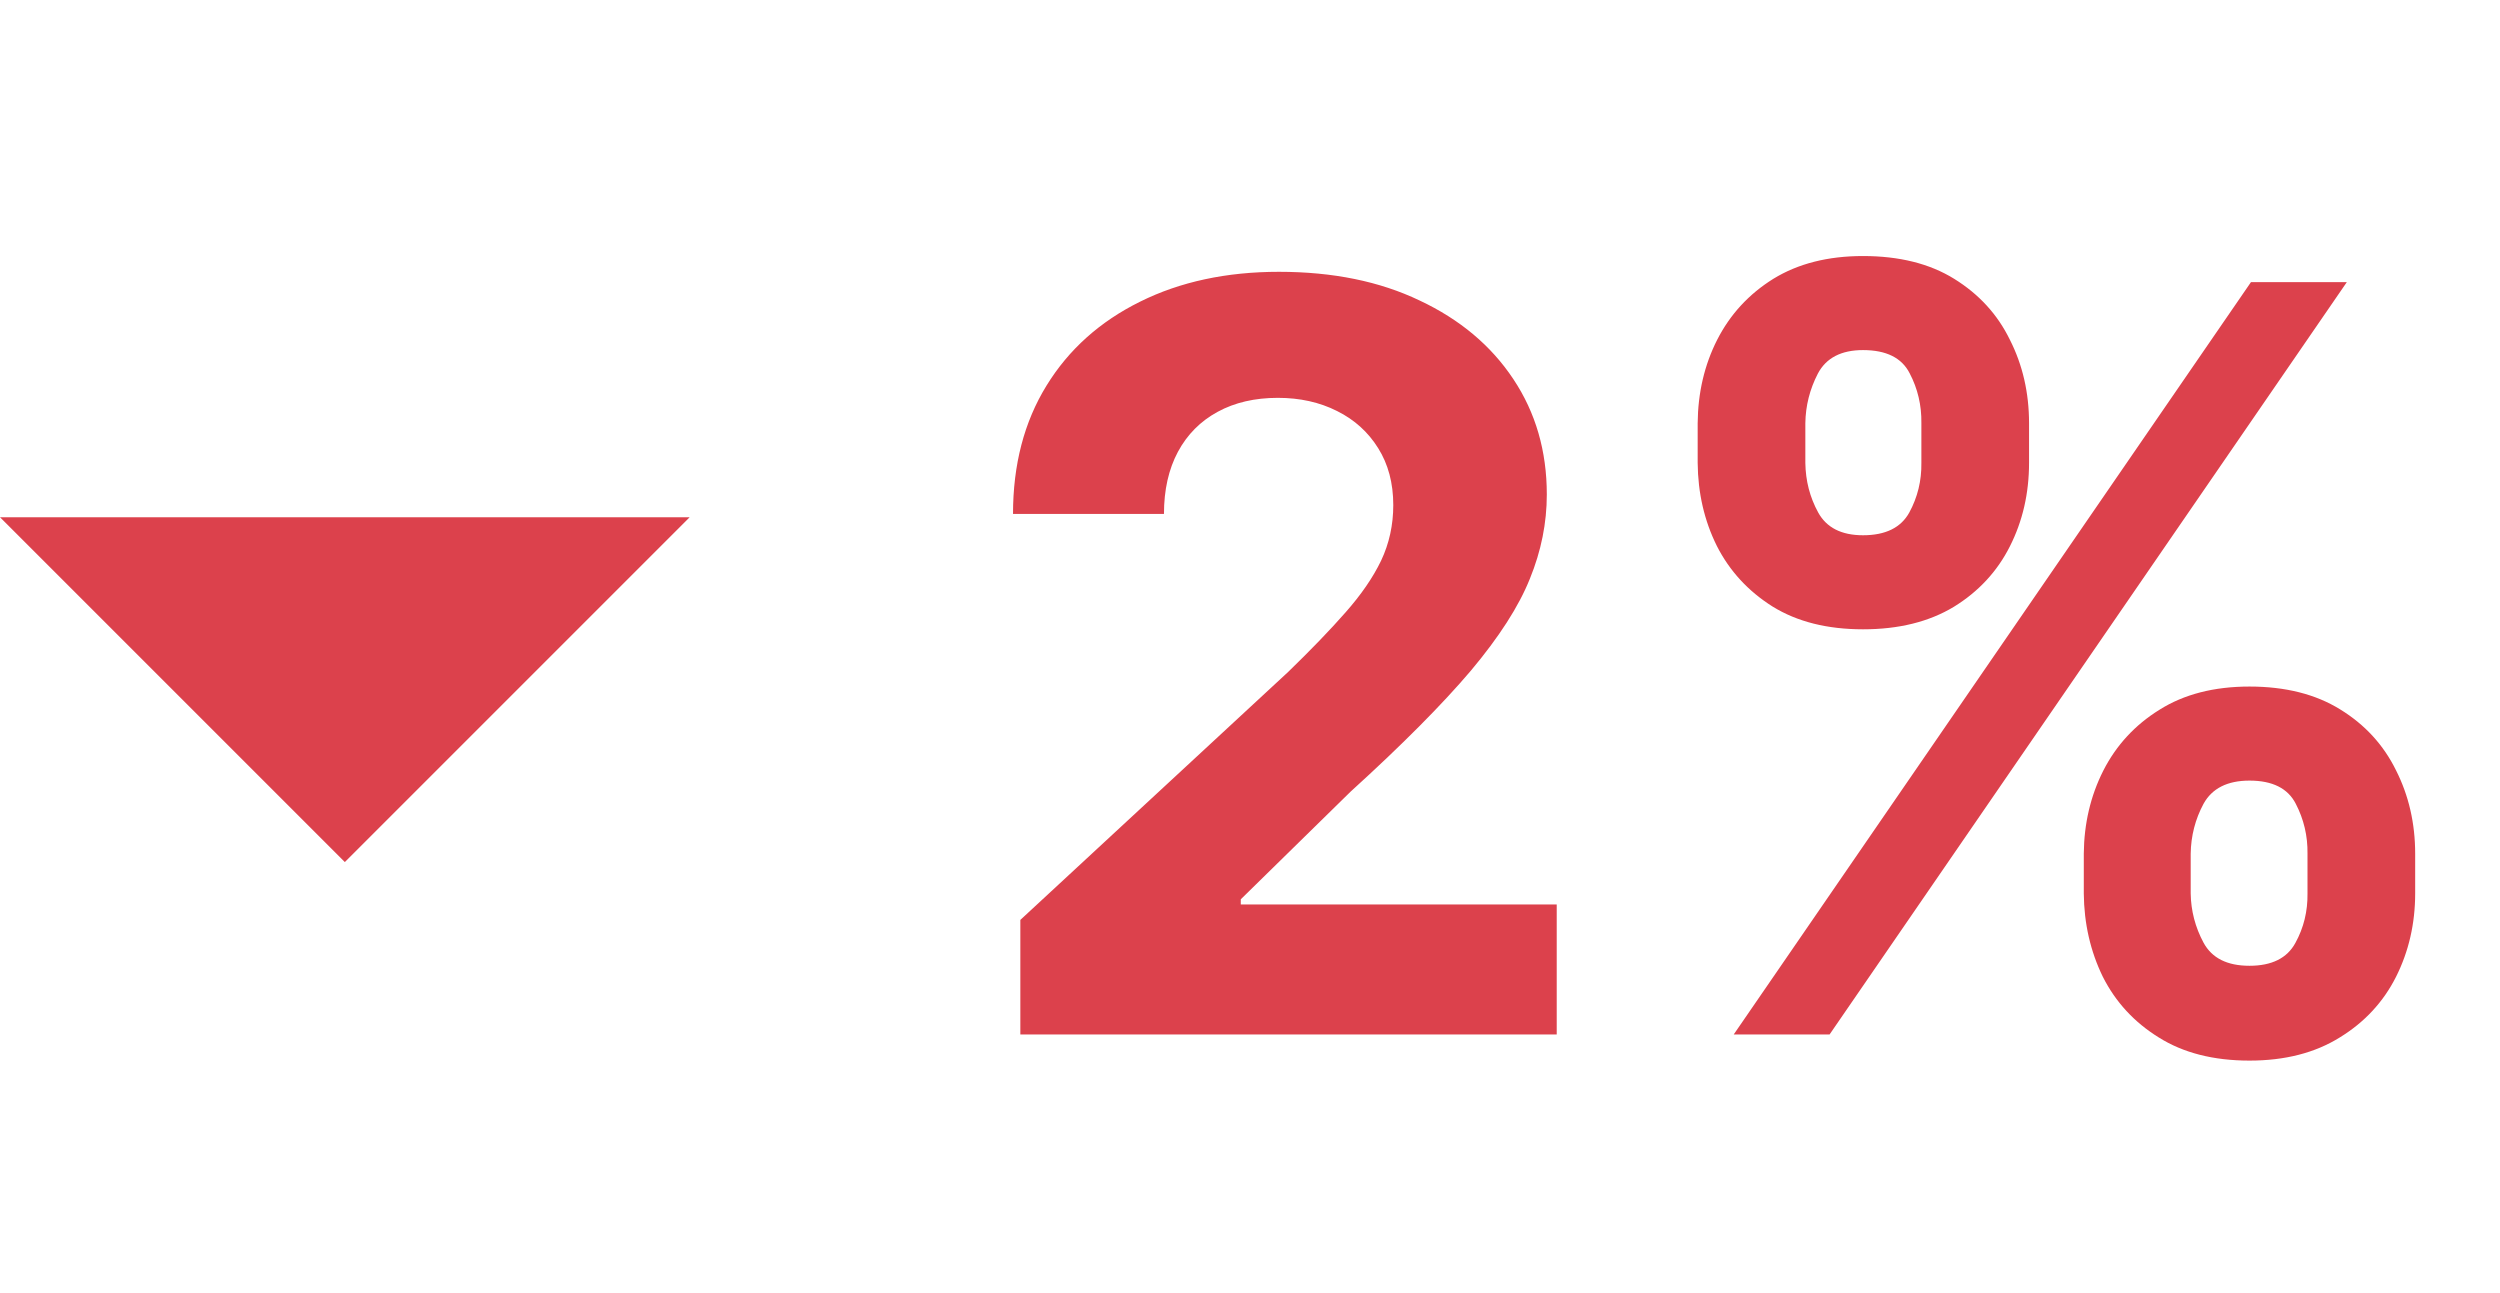 <svg width="29" height="15" viewBox="0 0 29 15" fill="none" xmlns="http://www.w3.org/2000/svg">
<g clip-path="url(#clip0_0_987)">
<path d="M11.836 12V10.671L14.943 7.794C15.207 7.538 15.429 7.308 15.608 7.104C15.789 6.899 15.927 6.699 16.021 6.503C16.115 6.304 16.162 6.089 16.162 5.859C16.162 5.604 16.103 5.384 15.987 5.199C15.87 5.011 15.711 4.868 15.51 4.768C15.308 4.666 15.079 4.615 14.823 4.615C14.556 4.615 14.323 4.669 14.125 4.777C13.926 4.885 13.772 5.04 13.664 5.241C13.556 5.443 13.502 5.683 13.502 5.962H11.751C11.751 5.391 11.88 4.895 12.139 4.474C12.397 4.054 12.76 3.729 13.226 3.499C13.691 3.268 14.228 3.153 14.836 3.153C15.461 3.153 16.005 3.264 16.468 3.486C16.934 3.705 17.297 4.009 17.555 4.398C17.814 4.787 17.943 5.233 17.943 5.736C17.943 6.065 17.878 6.391 17.747 6.712C17.619 7.033 17.39 7.389 17.061 7.781C16.731 8.17 16.267 8.638 15.667 9.183L14.393 10.432V10.492H18.058V12H11.836ZM24.172 10.364V9.903C24.175 9.554 24.25 9.233 24.398 8.94C24.548 8.645 24.766 8.409 25.05 8.233C25.334 8.054 25.682 7.964 26.094 7.964C26.511 7.964 26.862 8.053 27.146 8.229C27.433 8.405 27.649 8.641 27.794 8.936C27.942 9.229 28.016 9.551 28.016 9.903V10.364C28.016 10.713 27.942 11.036 27.794 11.331C27.646 11.624 27.429 11.858 27.142 12.034C26.855 12.213 26.506 12.303 26.094 12.303C25.676 12.303 25.325 12.213 25.041 12.034C24.757 11.858 24.541 11.624 24.393 11.331C24.249 11.036 24.175 10.713 24.172 10.364ZM25.412 9.903V10.364C25.415 10.565 25.465 10.756 25.561 10.935C25.658 11.114 25.835 11.203 26.094 11.203C26.352 11.203 26.53 11.115 26.626 10.939C26.723 10.763 26.77 10.571 26.767 10.364V9.903C26.77 9.696 26.724 9.503 26.631 9.324C26.54 9.145 26.361 9.055 26.094 9.055C25.838 9.055 25.66 9.145 25.561 9.324C25.465 9.503 25.415 9.696 25.412 9.903ZM19.693 5.369V4.909C19.696 4.557 19.771 4.234 19.919 3.942C20.07 3.646 20.287 3.411 20.571 3.234C20.858 3.058 21.204 2.97 21.611 2.97C22.031 2.97 22.384 3.058 22.668 3.234C22.954 3.411 23.171 3.646 23.315 3.942C23.463 4.234 23.537 4.557 23.537 4.909V5.369C23.537 5.722 23.463 6.044 23.315 6.337C23.168 6.629 22.95 6.864 22.663 7.04C22.376 7.213 22.026 7.3 21.611 7.3C21.196 7.3 20.847 7.212 20.562 7.036C20.278 6.857 20.062 6.622 19.915 6.332C19.77 6.04 19.696 5.719 19.693 5.369ZM20.942 4.909V5.369C20.945 5.577 20.994 5.768 21.091 5.945C21.188 6.121 21.361 6.209 21.611 6.209C21.872 6.209 22.051 6.121 22.148 5.945C22.244 5.768 22.291 5.577 22.288 5.369V4.909C22.291 4.702 22.246 4.509 22.152 4.33C22.061 4.151 21.881 4.061 21.611 4.061C21.358 4.061 21.183 4.152 21.087 4.334C20.993 4.516 20.945 4.707 20.942 4.909ZM20.111 12L26.111 3.273H27.223L21.223 12H20.111Z" fill="#DC414C"/>
<path fill-rule="evenodd" clip-rule="evenodd" d="M0 6L4 10L8 6H0Z" fill="#DC414C"/>
</g>
<defs>
<clipPath id="clip0_0_987">
<rect width="29" height="15" fill="white"/>
</clipPath>
</defs>
</svg>

